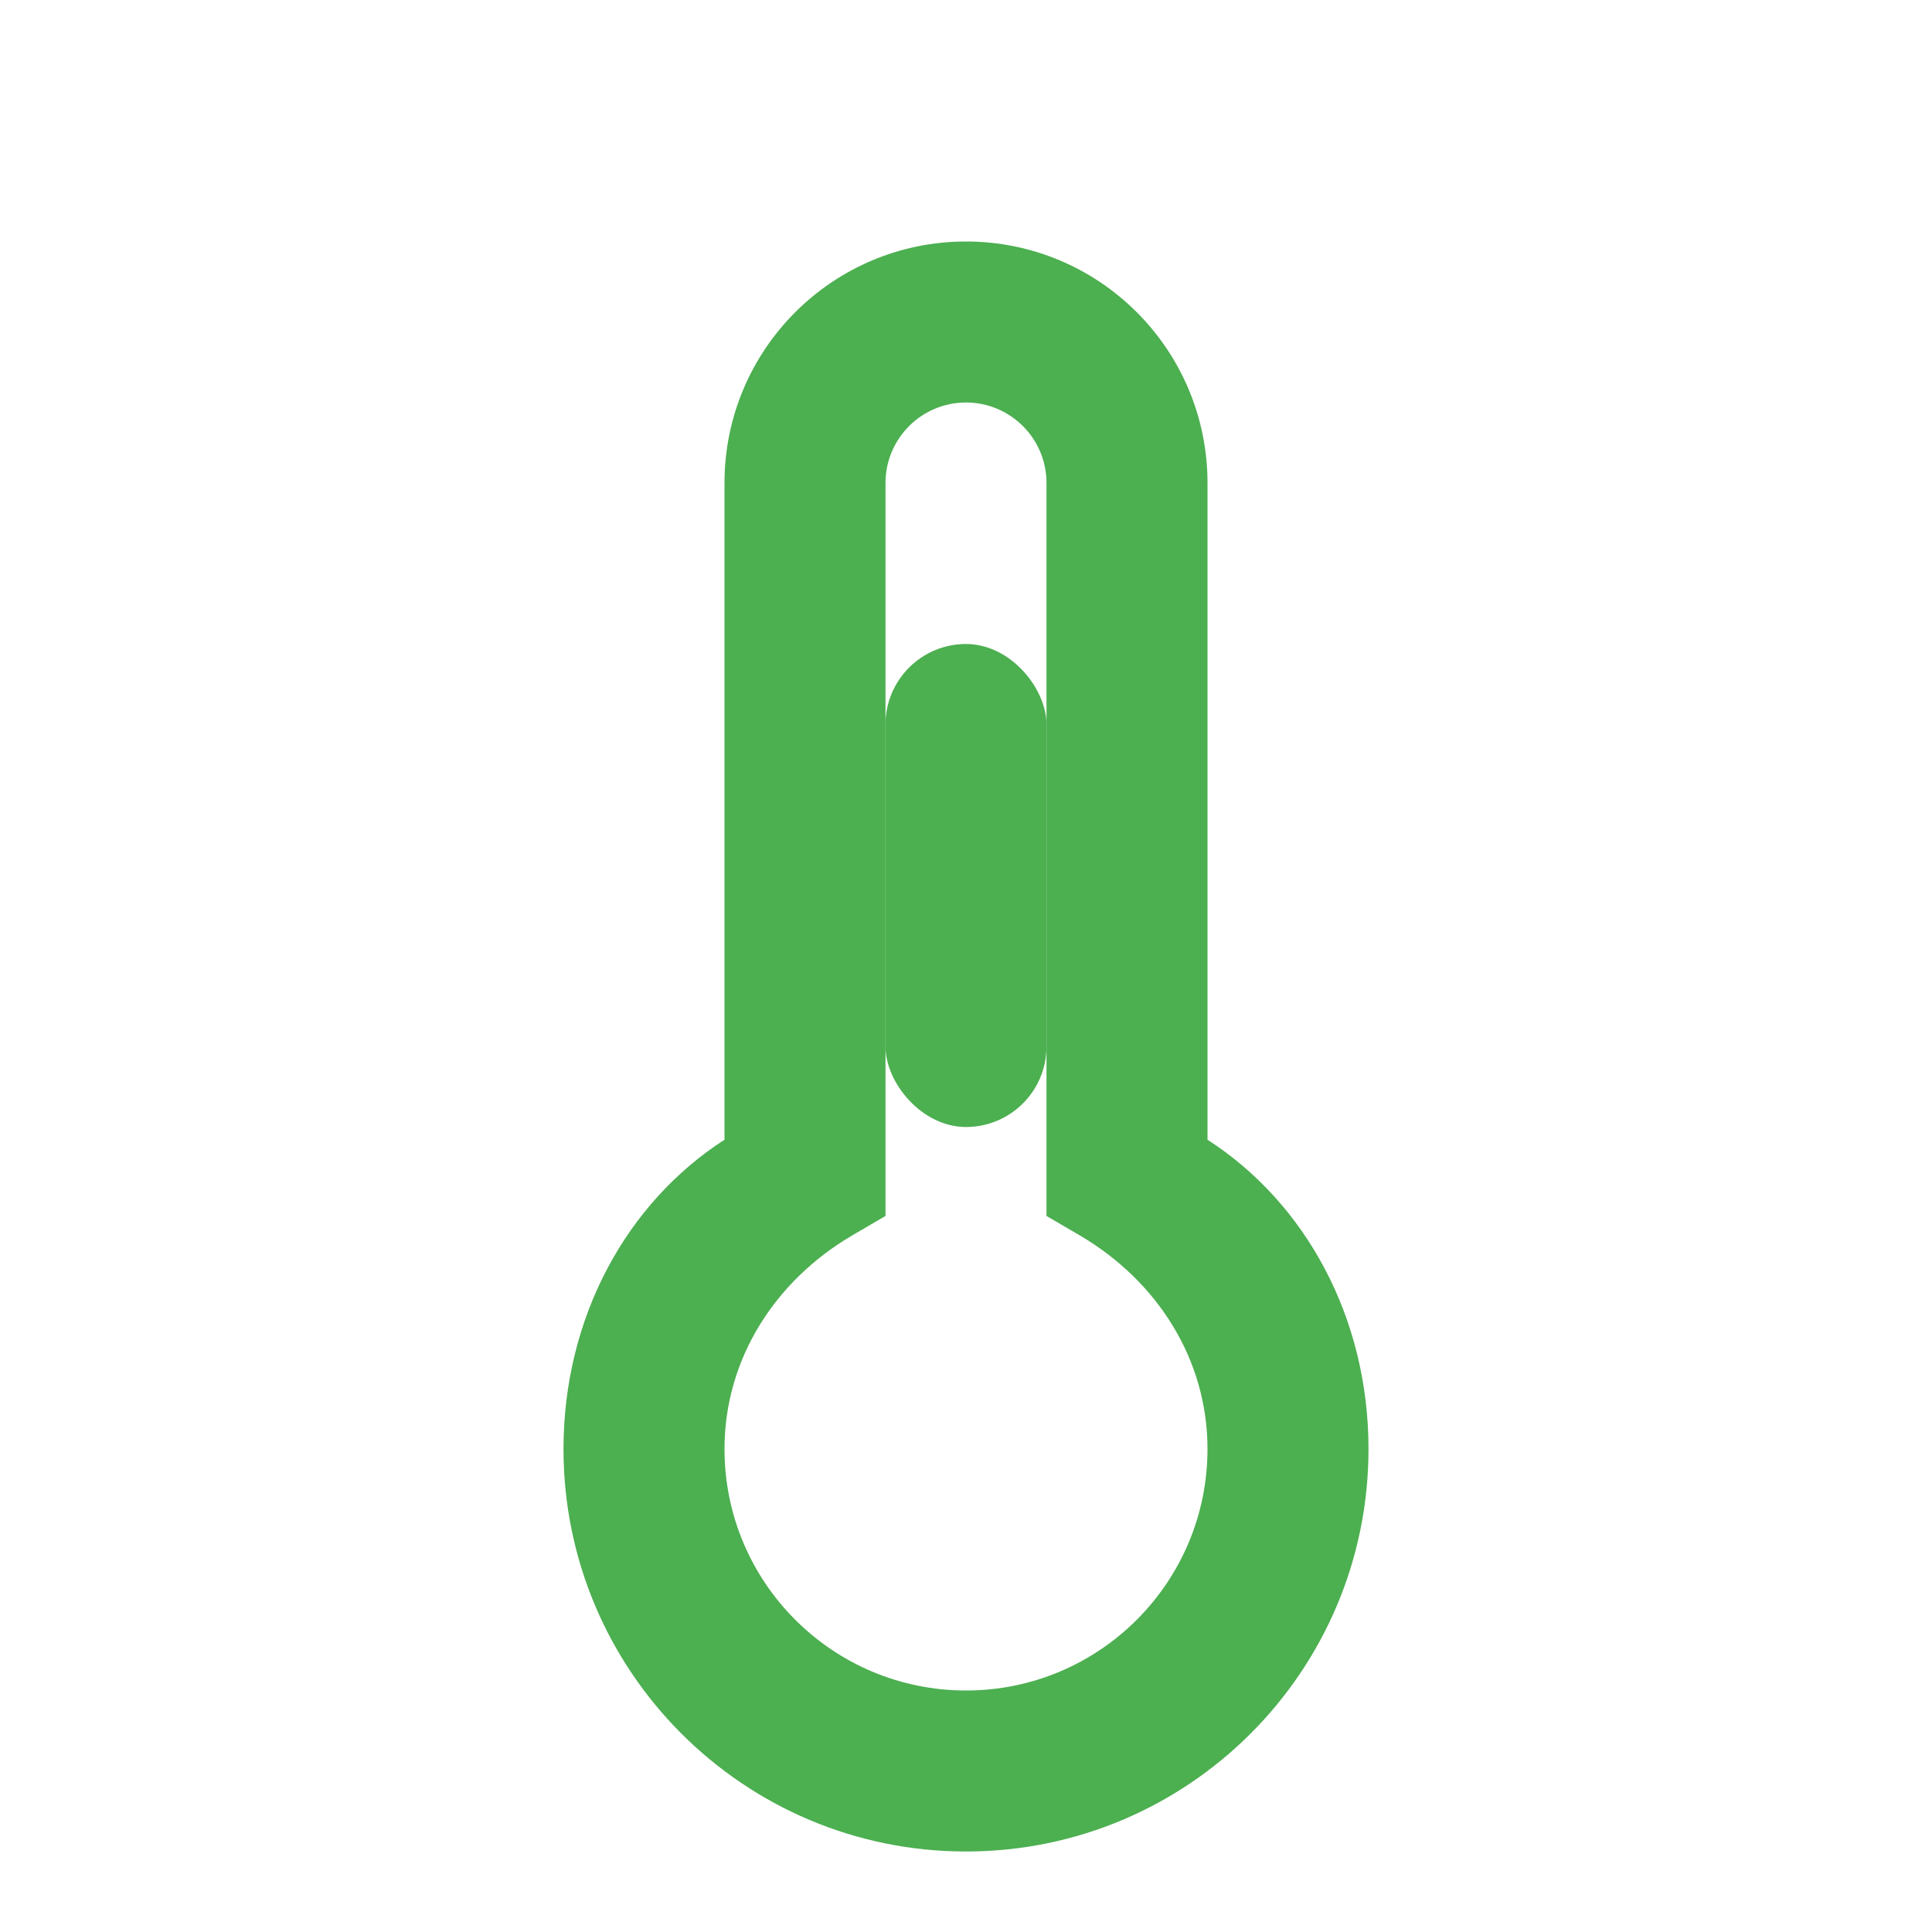 <?xml version="1.0" encoding="UTF-8"?>
<svg width="24px" height="24px" viewBox="0 0 24 24" version="1.1" xmlns="http://www.w3.org/2000/svg">
    <g stroke="none" stroke-width="1" fill="none" fill-rule="evenodd">
        <path d="M12,3 C13.657,3 15,4.343 15,6 L15,14.158 C16.218,14.943 17,16.367 17,18 C17,20.761 14.761,23 12,23 C9.239,23 7,20.761 7,18 C7,16.367 7.782,14.943 9,14.158 L9,6 C9,4.343 10.343,3 12,3 Z M12,5 C11.448,5 11,5.448 11,6 L11,15.105 L10.579,15.351 C9.627,15.913 9,16.883 9,18 C9,19.657 10.343,21 12,21 C13.657,21 15,19.657 15,18 C15,16.883 14.373,15.913 13.421,15.351 L13,15.105 L13,6 C13,5.448 12.552,5 12,5 Z" fill="#4CAF50" fill-rule="nonzero"></path>
        <rect fill="#4CAF50" x="11" y="8" width="2" height="6" rx="1"></rect>
    </g>
</svg>
